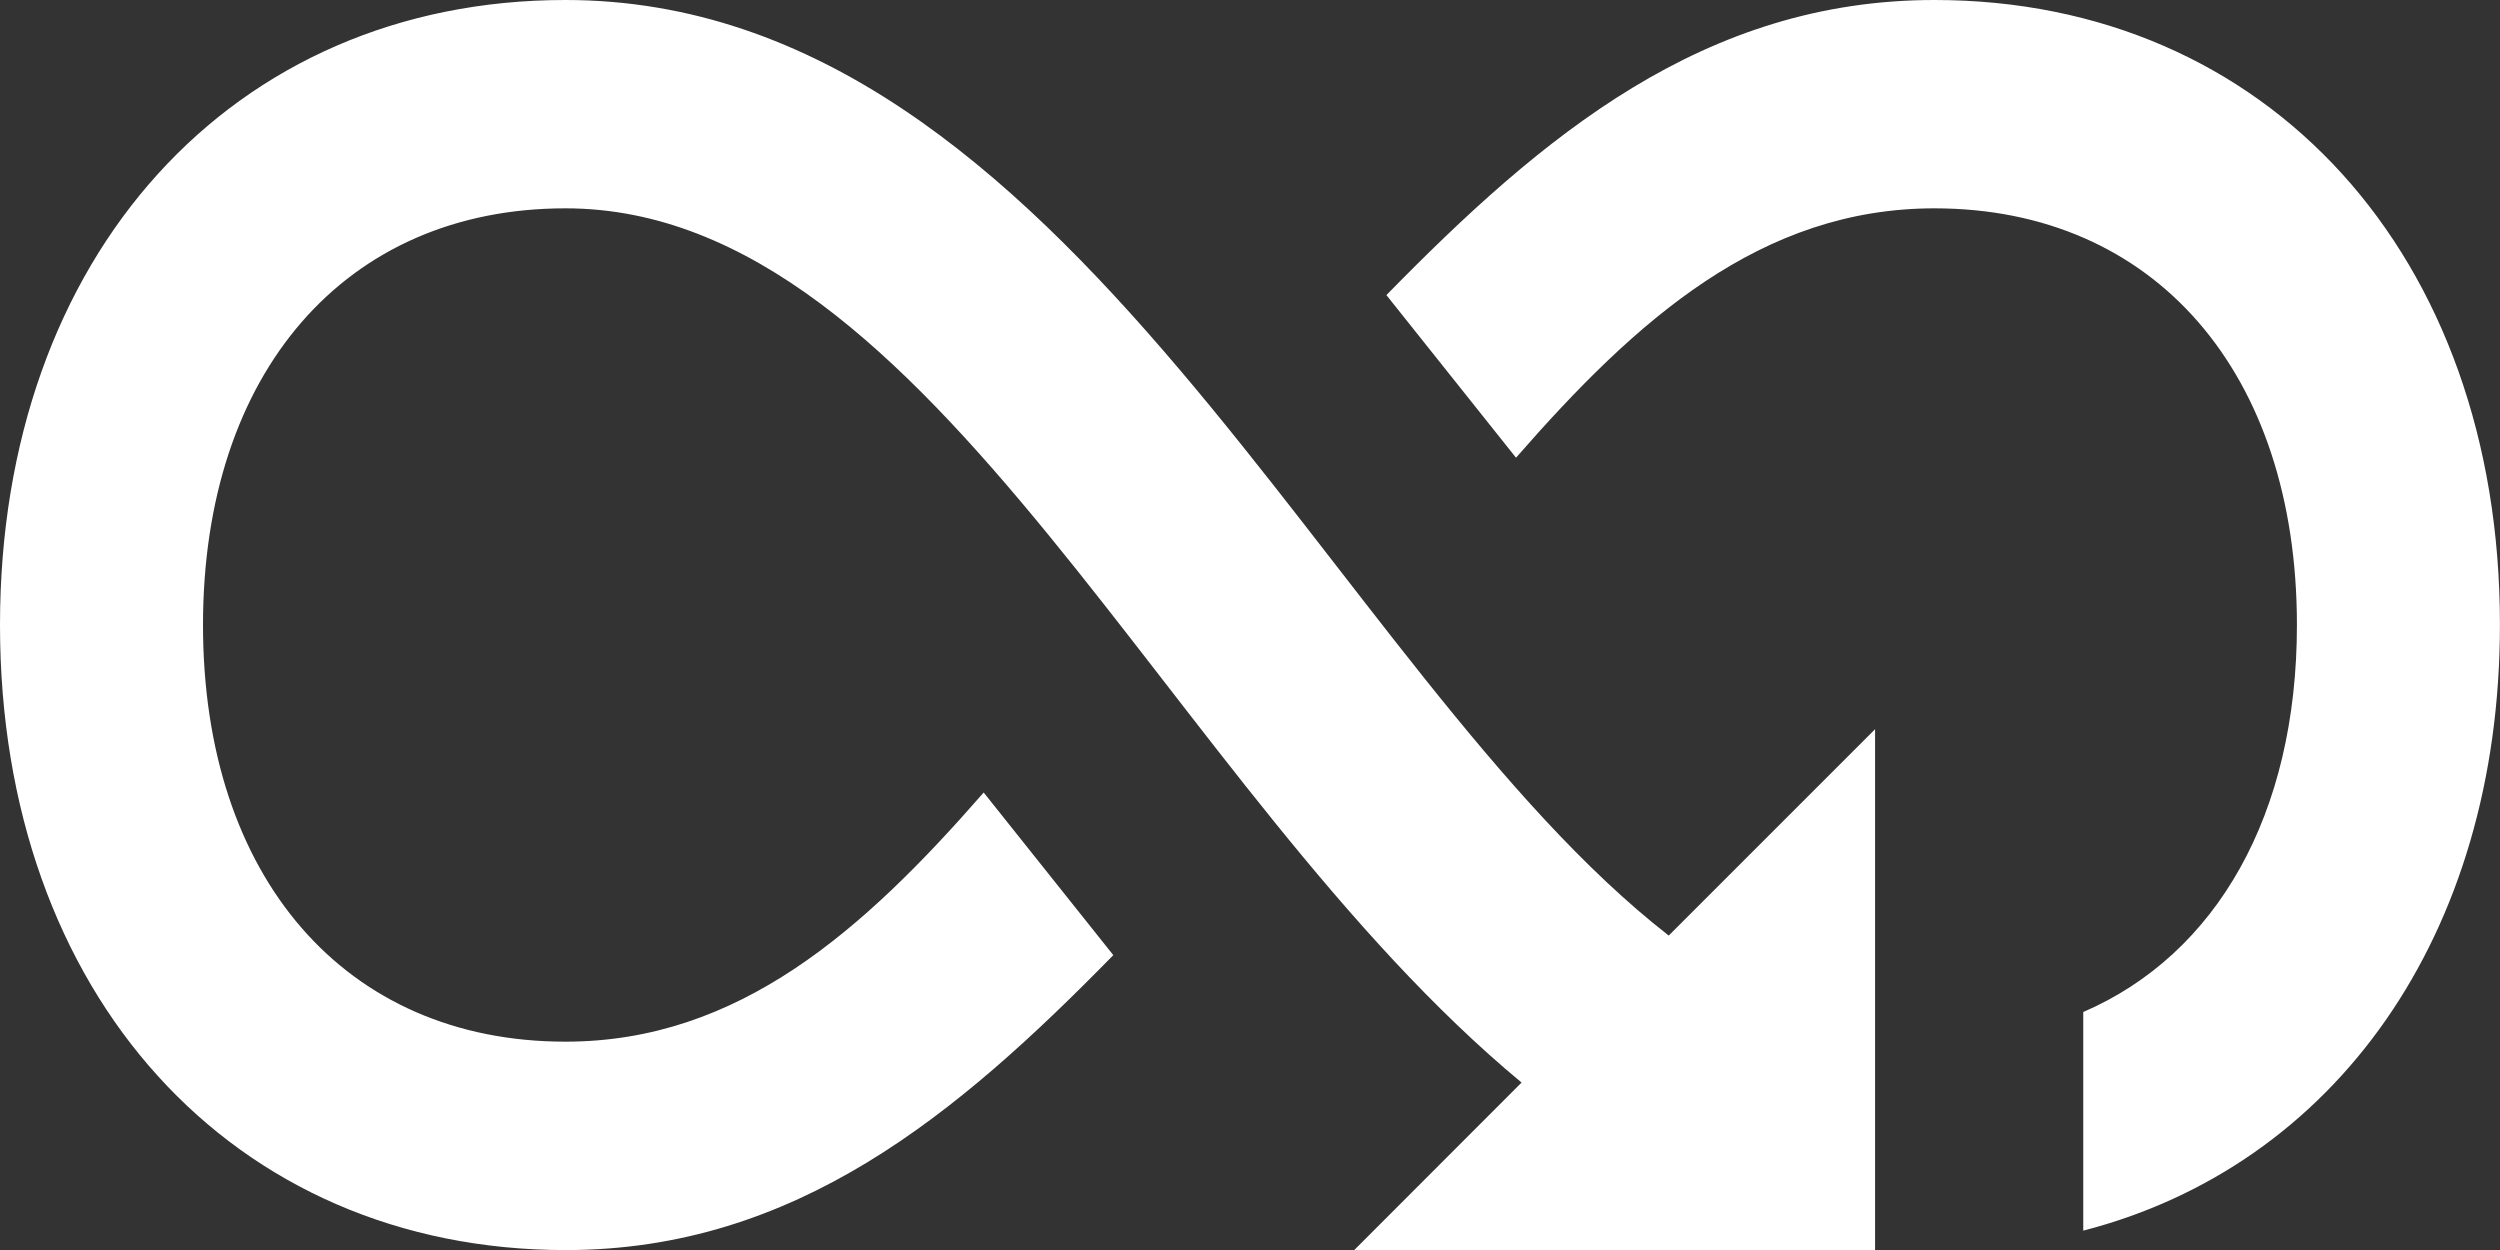 <svg xmlns="http://www.w3.org/2000/svg" width="34.236" height="17.119" viewBox="0 0 34.236 17.119">
  <rect x="0" y="0" width="34.236" height="17.119" fill="#333333" stroke="none"/>
  <path id="iconmonstr-infinity-5" d="M25.678,15.986v7.133H18.545l2.292-2.294C15.982,16.8,12.789,8.853,7.743,8.853c-3.014,0-4.963,2.251-4.963,5.706s1.947,5.706,4.963,5.706c2.374,0,4.08-1.524,5.728-3.412l1.775,2.227c-2.138,2.184-4.351,4.039-7.5,4.039C3.183,23.119,0,19.616,0,14.559S3.183,6,7.743,6c6.9,0,10.471,9.2,15.109,12.812ZM26.491,6c-3.154,0-5.367,1.856-7.505,4.041l1.775,2.227c1.649-1.89,3.355-3.415,5.73-3.415,3.016,0,4.964,2.251,4.964,5.706,0,2.595-1.1,4.511-2.926,5.3v2.994c3.441-.889,5.706-4.036,5.706-8.3C34.237,9.5,31.053,6,26.491,6Z" transform="translate(0 -6)" fill="#fff"/>
</svg>
